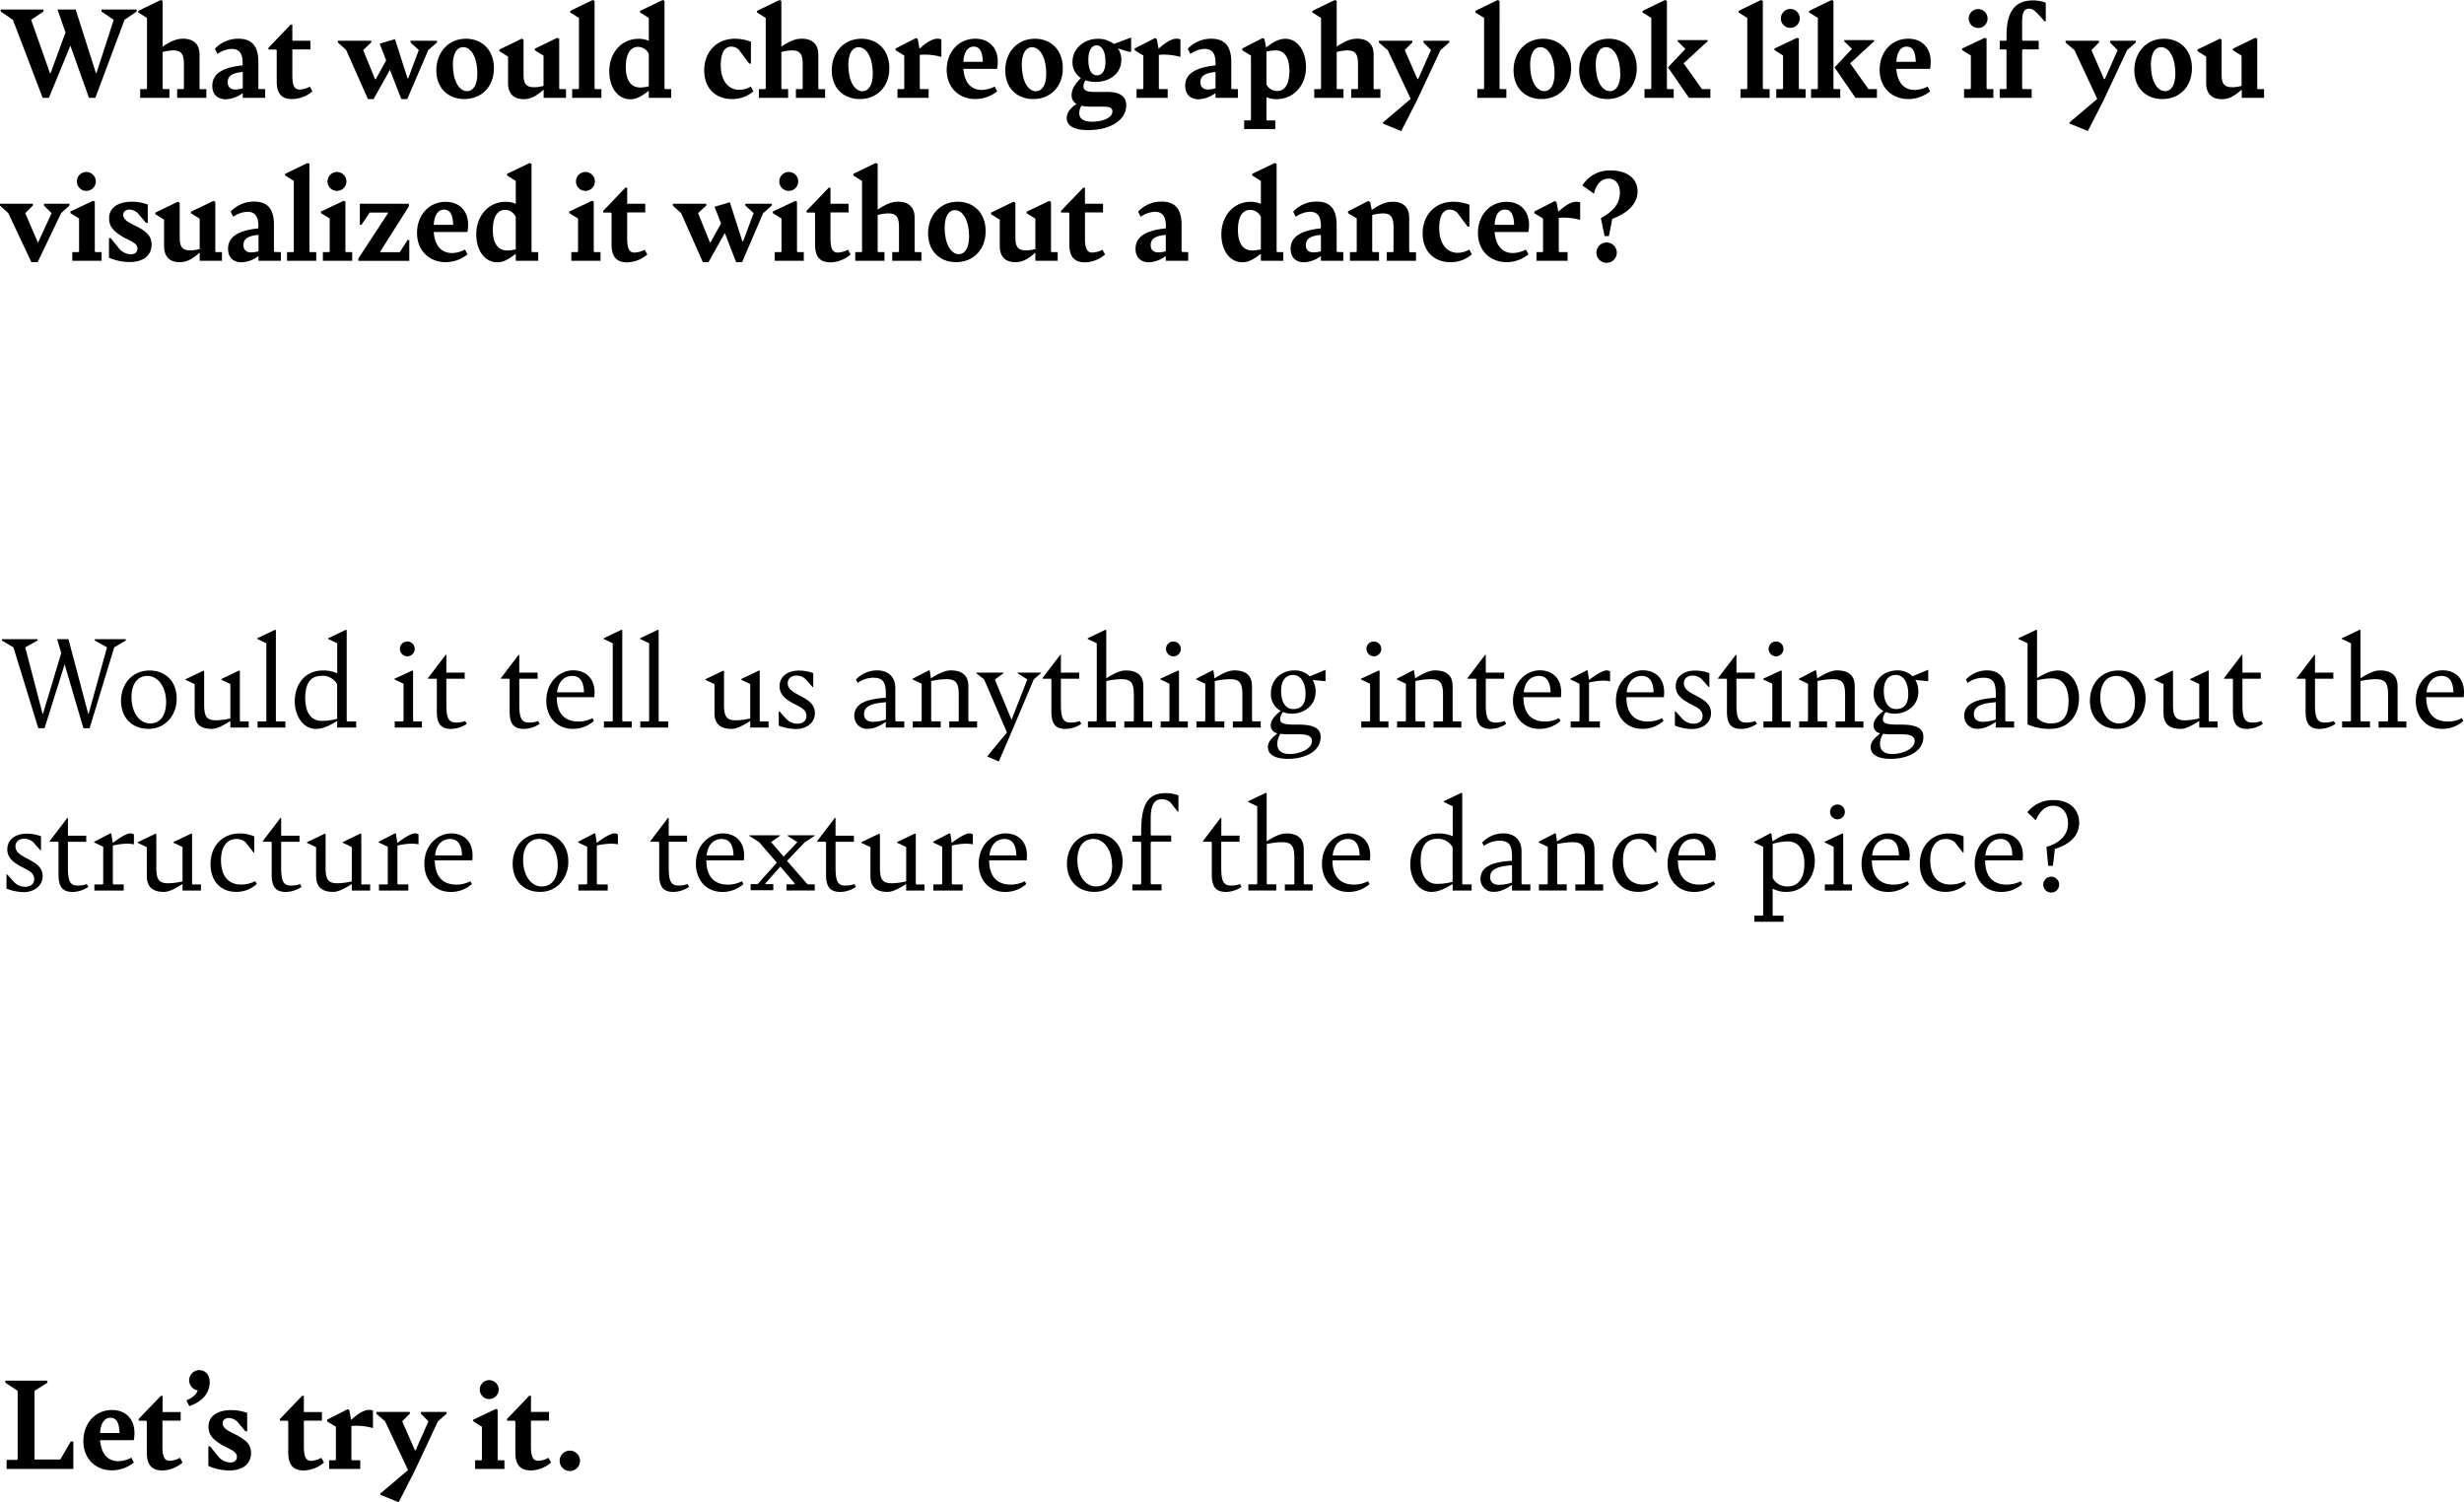 <svg xmlns="http://www.w3.org/2000/svg" viewBox="0 0 870.65 530.84"><title>Asset 80intro-p-123</title><g id="Layer_2" data-name="Layer 2"><g id="Layer_1-2" data-name="Layer 1"><path d="M48.29,3.36v.72L44,7,33.7,34.56H31.44L24.87,16.13,17.28,34.56H15.07L4.56,7,.24,4.08V3.36H15.36v.72L11,7l6.67,18.87h.2l5.28-14.4L20.31,3.36h6.43l7.15,22.47h.19L40.18,7,35.86,4.08V3.36Z"/><path d="M72.91,31.49v3.07H62.59V31.49h2.16l.24-.24V22.71c0-3.84-1.1-4.9-3.84-4.9a14.59,14.59,0,0,0-3.69.58V31.25l.24.24h2.16v3.07H49.54V31.49H51.7l.24-.24V6.34L48.86,4.42V3.84L56.79,0l.67.34V16.47c2.73-1.78,4.7-2.79,7.25-2.79,3.4,0,5.8,1.68,5.8,5.62v12l.24.24Z"/><path d="M93.7,31.49v3.07H85.78V32.88a10.84,10.84,0,0,1-6,2.21c-2.31,0-4.76-1.2-4.76-4.75s2.4-6.39,10.71-7.25v-.86c0-3.27-1.11-4.95-3.89-4.95a9.41,9.41,0,0,0-5,1.78l-.91-1.83a11.26,11.26,0,0,1,8.3-3.55c5,0,7.06,2.88,7.06,8.21v9.36l.24.24Zm-7.92-.29V25.44C82,25.78,80.5,26.83,80.45,29c0,1.82,1.1,2.63,2.73,2.63A10.45,10.45,0,0,0,85.78,31.2Z"/><path d="M97.78,28.75v-11l-.24-.24H94.85v-.62l7.82-8.16h.63V14.4h6.38v3.07H103.3v9c0,3.84.72,5.18,2.64,5.18a8.35,8.35,0,0,0,3.55-1.05l.91,1.68A11.33,11.33,0,0,1,103.2,35C99.74,35,97.78,33.36,97.78,28.75Z"/><path d="M154.42,14.4V15l-3.08,2.68L143.9,35h-2.11l-4-10.32L132,35h-2l-7.68-17.33-2.93-2.64V14.4h11.81V15l-2.88,2.68L132.53,28h.24l3.69-6.68-2.3-5.9,5.42-1.59L144,27.7h.24l3.74-10L145.06,15V14.4Z"/><path d="M154.17,24.87c0-6.34,4.23-11.19,10.47-11.19,5.62,0,9.89,3.89,9.89,10.42S170.16,35,164.06,35C158.21,35,154.17,31,154.17,24.87Zm14.5,1.1c0-5.47-2.11-9.31-5-9.31-2.26,0-3.65,2.3-3.65,6.24,0,5.47,2.11,9.31,5,9.31C167.28,32.21,168.67,29.91,168.67,26Z"/><path d="M200,31.49v3.07H192.1V31.68c-2.36,2-4.28,3.36-7.06,3.36-3.6,0-5.52-2-5.52-5.66V20l-3.07-1.92v-.58l7.92-3.84L185,14V26.35c0,3.41,1.1,4.47,3.74,4.47a12,12,0,0,0,3.32-.48V19.68L189,17.76v-.57l7.92-3.84.68.33V31.25l.19.24Z"/><path d="M202.17,31.49h2.16l.24-.24V6.34L201.5,4.42V3.84L209.42,0l.67.34V31.25l.24.24h2.17v3.07H202.17Z"/><path d="M237.17,31.49v3.07h-7.92V32.07c-2.31,1.72-4.08,3-6.53,3-4.61,0-7.44-4.41-7.44-9.84,0-6.57,4.32-11.52,10.37-11.52a8.64,8.64,0,0,1,3.6.72V6.34l-3.08-1.92V3.84l8-3.84.63.34V31.25l.24.24Zm-7.92-1V19.06a4.19,4.19,0,0,0-3.75-2.5c-2.83,0-4.37,2.59-4.37,7.11,0,4.8,1.88,7.25,5.09,7.25A12.37,12.37,0,0,0,229.25,30.48Z"/><path d="M248.83,24.87c0-6.29,4.17-11.19,10.89-11.19a16.41,16.41,0,0,1,5.62,1.06v7.73h-.62l-3.65-4.9a3.91,3.91,0,0,0-2.64-1.1c-2.45,0-3.75,2.3-3.75,6.57,0,6,3.12,8.69,6.44,8.69a7.81,7.81,0,0,0,4.17-1.15l.92,1.68A11.13,11.13,0,0,1,258.67,35C252.67,35,248.83,31,248.83,24.87Z"/><path d="M291.55,31.49v3.07H281.23V31.49h2.16l.24-.24V22.71c0-3.84-1.1-4.9-3.84-4.9a14.59,14.59,0,0,0-3.7.58V31.25l.24.24h2.16v3.07H268.17V31.49h2.16l.24-.24V6.34L267.5,4.42V3.84L275.42,0l.67.34V16.47c2.74-1.78,4.71-2.79,7.25-2.79,3.41,0,5.81,1.68,5.81,5.62v12l.24.24Z"/><path d="M293.9,24.87c0-6.34,4.22-11.19,10.47-11.19,5.61,0,9.88,3.89,9.88,10.42S309.89,35,303.79,35C297.93,35,293.9,31,293.9,24.87ZM308.4,26c0-5.47-2.11-9.31-5-9.31-2.26,0-3.65,2.3-3.65,6.24,0,5.47,2.11,9.31,5,9.31C307,32.21,308.4,29.91,308.4,26Z"/><path d="M325,19.39V31.25l.24.24h2.88v3.07h-11V31.49h2.16l.24-.24V19.63l-3.07-1.87v-.62l7.2-3.7.63.34.62,3.45c2.35-2.16,4.51-3.55,6.34-3.55a3.45,3.45,0,0,1,1.39.24v6.19a22.14,22.14,0,0,0-6-.81C326.06,19.3,325.53,19.35,325,19.39Z"/><path d="M351.45,30.58l.92,1.68A12.36,12.36,0,0,1,344.64,35c-5.72,0-10.13-4-10.13-10.32s4.22-11,10.13-11c4.89,0,7.92,3.31,7.92,8.07a13.19,13.19,0,0,1-.24,2.59H340.41c.34,4.61,2.55,7.44,6.48,7.44A10.21,10.21,0,0,0,351.45,30.58Zm-11-8.74h6.82c-.1-4-1.3-5.37-3.27-5.37S340.6,18.34,340.41,21.84Z"/><path d="M355.2,24.87c0-6.34,4.22-11.19,10.46-11.19,5.62,0,9.89,3.89,9.89,10.42S371.18,35,365.08,35C359.23,35,355.2,31,355.2,24.87ZM369.69,26c0-5.47-2.11-9.31-5-9.31-2.26,0-3.65,2.3-3.65,6.24,0,5.47,2.12,9.31,5,9.31C368.3,32.21,369.69,29.91,369.69,26Z"/><path d="M399.69,13.39v4.85l-.67.1-4-1.25a7.16,7.16,0,0,1,1.2,4.08c0,4.9-4.27,7.78-9.07,7.78a10.55,10.55,0,0,1-3.56-.58,3.66,3.66,0,0,0-.76,2.11c0,1.2.76,2,3.79,2h4.61c4.36,0,6.72,1.49,6.72,4.75,0,5.33-5.76,8.74-13.49,8.74-4.95,0-7.54-1.54-7.54-4.22,0-1.83,1.2-3.51,3.46-5a3.52,3.52,0,0,1-1.73-3.17c0-2,1.2-4,3.31-6a6.51,6.51,0,0,1-3-5.66c0-4.85,4.17-8.21,9-8.21a9.12,9.12,0,0,1,5.62,1.83l6-2.26Zm-17.57,24a4.66,4.66,0,0,0-.76,2.54c0,2.11,1.58,3.07,4.56,3.07,3.69,0,7.15-1.34,7.15-3.64,0-1.49-1.44-1.68-3.46-1.68h-4.7A11.66,11.66,0,0,1,382.12,37.35Zm8.5-15.65c0-3.51-1.25-5.71-3.17-5.71-1.58,0-2.88,1.58-2.88,5.08s1.06,5.52,3.07,5.52C389.28,26.59,390.62,25.25,390.62,21.7Z"/><path d="M409.48,19.39V31.25l.24.24h2.88v3.07h-11V31.49h2.16l.24-.24V19.63l-3.07-1.87v-.62l7.2-3.7.62.34.63,3.45c2.35-2.16,4.51-3.55,6.33-3.55a3.47,3.47,0,0,1,1.4.24v6.19a22.14,22.14,0,0,0-6-.81C410.54,19.3,410,19.35,409.48,19.39Z"/><path d="M437.42,31.49v3.07H429.5V32.88a10.82,10.82,0,0,1-5.95,2.21c-2.31,0-4.76-1.2-4.76-4.75S421.2,24,429.5,23.09v-.86c0-3.27-1.1-4.95-3.89-4.95a9.41,9.41,0,0,0-5,1.78l-.91-1.83a11.26,11.26,0,0,1,8.3-3.55c5,0,7.06,2.88,7.06,8.21v9.36l.24.24Zm-7.92-.29V25.44c-3.74.34-5.28,1.39-5.33,3.56-.05,1.82,1.11,2.63,2.74,2.63A10.45,10.45,0,0,0,429.5,31.2Z"/><path d="M461.47,23.76c0,6.34-4.32,11.28-10.37,11.28a8.57,8.57,0,0,1-3.6-.72v8l.24.24h2.88V45.6h-11V42.53h2.16l.24-.24V19.63l-3.07-1.87v-.62l7.2-3.7.62.34.62,3c2.31-1.77,4.32-3.07,6.77-3.07C458.35,13.68,461.47,17.81,461.47,23.76Zm-5.86,1.3c0-4.8-1.87-7.25-4.7-7.25a14,14,0,0,0-3.41.43V29.86a4.27,4.27,0,0,0,3.79,2.3C454.17,32.16,455.61,29.43,455.61,25.06Z"/><path d="M487.77,31.49v3.07H477.45V31.49h2.16l.24-.24V22.71c0-3.84-1.1-4.9-3.84-4.9a14.52,14.52,0,0,0-3.69.58V31.25l.24.24h2.16v3.07H464.39V31.49h2.16l.24-.24V6.34l-3.07-1.92V3.84L471.64,0l.68.34V16.47c2.73-1.78,4.7-2.79,7.24-2.79,3.41,0,5.81,1.68,5.81,5.62v12l.24.24Z"/><path d="M488.68,43.68v-.43l9.8-8.3-8.12-17.24-3.12-2.64V14.4h11.81V15l-2.69,2.68,4.47,10.23h.29l4.51-10.23L503,15.07V14.4h9.07V15L509,17.71l-8.4,17.91-5.47,10.7Z"/><path d="M522,31.49h2.16l.24-.24V6.34l-3.08-1.92V3.84L529.19,0l.68.34V31.25l.24.24h2.16v3.07H522Z"/><path d="M534.81,24.87c0-6.34,4.22-11.19,10.46-11.19,5.62,0,9.89,3.89,9.89,10.42S550.79,35,544.7,35C538.84,35,534.81,31,534.81,24.87Zm14.5,1.1c0-5.47-2.12-9.31-5-9.31-2.25,0-3.64,2.3-3.64,6.24,0,5.47,2.11,9.31,5,9.31C547.91,32.21,549.31,29.91,549.31,26Z"/><path d="M558,24.87c0-6.34,4.22-11.19,10.47-11.19,5.61,0,9.88,3.89,9.88,10.42S574,35,567.93,35C562.07,35,558,31,558,24.87Zm14.5,1.1c0-5.47-2.11-9.31-5-9.31-2.26,0-3.65,2.3-3.65,6.24,0,5.47,2.11,9.31,5,9.31C571.15,32.21,572.54,29.91,572.54,26Z"/><path d="M589.24,31.49h2.16v3.07H581.08V31.49h2.16l.24-.24V6.34l-3.07-1.92V3.84L588.33,0l.67.34V31.25Zm15.12,0v3.07h-7.58l-7.4-10.75,6.15-6.53-2.74-2.69v-.43H603.4v.39l-8.49,7.82,6.48,9.12Z"/><path d="M615,31.49h2.16l.24-.24V6.34l-3.08-1.92V3.84L622.22,0l.67.34V31.25l.24.24h2.16v3.07H615Z"/><path d="M627.64,31.49h2.16l.24-.24V19.63L627,17.71v-.57l8-3.79.62.28V31.25l.24.24H638v3.07H627.64Zm1.63-25a3.34,3.34,0,1,1,3.36,3.36A3.33,3.33,0,0,1,629.27,6.53Z"/><path d="M648.09,31.49h2.16v3.07H639.93V31.49h2.16l.24-.24V6.34l-3.08-1.92V3.84L647.17,0l.68.34V31.25Zm15.12,0v3.07h-7.59l-7.39-10.75,6.15-6.53-2.74-2.69v-.43h10.61v.39l-8.5,7.82,6.48,9.12Z"/><path d="M681.11,30.58l.91,1.68A12.34,12.34,0,0,1,674.29,35c-5.71,0-10.12-4-10.12-10.32s4.22-11,10.12-11c4.9,0,7.92,3.31,7.92,8.07a13.12,13.12,0,0,1-.23,2.59H670.07c.34,4.61,2.54,7.44,6.48,7.44A10.21,10.21,0,0,0,681.11,30.58Zm-11-8.74h6.82c-.1-4-1.3-5.37-3.27-5.37S670.26,18.34,670.07,21.84Z"/><path d="M694,31.49h2.16l.24-.24V19.63l-3.07-1.92v-.57l8-3.79.62.28V31.25l.24.24h2.16v3.07H694Zm1.63-25A3.34,3.34,0,1,1,699,9.89,3.33,3.33,0,0,1,695.65,6.53Z"/><path d="M706.6,31.49h2.16l.24-.24V17.76l-.24-.29H706.6V14.4h2.16l.24-.24V12.63C709,3.79,712.21.14,718.41.14a12.85,12.85,0,0,1,4.46.82V7.54h-.38l-2.6-2.83c-1-1-1.68-1.64-2.92-1.64-1.64,0-2.45,1.2-2.45,4.56v6.53l.24.24h5.61v3.07h-5.61l-.24.29V31.25l.24.24h3.12v3.07H706.6Z"/><path d="M731.27,43.68v-.43l9.79-8.3L733,17.71l-3.12-2.64V14.4h11.81V15L739,17.71l4.46,10.23h.29l4.51-10.23-2.64-2.64V14.4h9.08V15l-3.08,2.68-8.4,17.91-5.47,10.7Z"/><path d="M754.16,24.87c0-6.34,4.23-11.19,10.47-11.19,5.61,0,9.89,3.89,9.89,10.42S770.15,35,764.05,35C758.2,35,754.16,31,754.16,24.87Zm14.5,1.1c0-5.47-2.11-9.31-5-9.31-2.26,0-3.65,2.3-3.65,6.24,0,5.47,2.11,9.31,5,9.31C767.27,32.21,768.66,29.91,768.66,26Z"/><path d="M800,31.49v3.07h-7.88V31.68c-2.35,2-4.27,3.36-7.05,3.36-3.6,0-5.52-2-5.52-5.66V20l-3.07-1.92v-.58l7.92-3.84L785,14V26.35c0,3.41,1.1,4.47,3.74,4.47a11.86,11.86,0,0,0,3.31-.48V19.68L789,17.76v-.57l7.92-3.84.67.33V31.25l.2.24Z"/><path d="M2.93,75.31,0,72.67V72H11.62v.62L8.93,75.31l4.42,10.32h.14l4.75-10.32-2.69-2.64V72h9v.62L21.6,75.31,13.3,92.64H11.09Z"/><path d="M25.54,89.09H27.7l.24-.24V77.23l-3.07-1.92v-.57l8-3.79.63.28V88.85l.24.24h2.16v3.07H25.54Zm1.63-25a3.34,3.34,0,1,1,3.36,3.36A3.32,3.32,0,0,1,27.17,64.13Z"/><path d="M38.5,91.06V84.15h.62l2.64,3.26a5.8,5.8,0,0,0,4.32,2.45c1.78,0,2.5-.91,2.5-2,0-2-2.5-2.64-4.9-4C40,81.7,38.54,80,38.54,77.09c0-3.65,3.17-5.81,8-5.81a15.73,15.73,0,0,1,5.67,1v6.48h-.63l-2.78-3.31a4.41,4.41,0,0,0-3-1.39c-1.49,0-2.26.86-2.26,1.87,0,1.77,2,2.73,4.61,4,3.69,1.87,5.42,3.6,5.42,6.43,0,3.89-2.88,6.24-7.82,6.24A18.94,18.94,0,0,1,38.5,91.06Z"/><path d="M78.43,89.09v3.07H70.56V89.28c-2.35,2-4.27,3.36-7.06,3.36-3.6,0-5.52-2-5.52-5.66V77.62L54.91,75.7v-.58l7.92-3.84.67.34V84c0,3.41,1.11,4.47,3.75,4.47a11.91,11.91,0,0,0,3.31-.48V77.28l-3.07-1.92v-.57L75.41,71l.67.33V88.85l.19.24Z"/><path d="M99.26,89.09v3.07H91.34V90.48a10.79,10.79,0,0,1-6,2.21c-2.3,0-4.75-1.2-4.75-4.75s2.4-6.39,10.7-7.25v-.86c0-3.27-1.1-5-3.88-5a9.38,9.38,0,0,0-5,1.78l-.92-1.83a11.28,11.28,0,0,1,8.31-3.55c5,0,7,2.88,7,8.21v9.36l.24.24Zm-7.92-.29V83c-3.74.34-5.28,1.39-5.32,3.55,0,1.83,1.1,2.64,2.73,2.64A10.38,10.38,0,0,0,91.34,88.8Z"/><path d="M101.42,89.09h2.16l.24-.24V63.94L100.75,62v-.58l7.92-3.84.67.34V88.85l.24.24h2.16v3.07H101.42Z"/><path d="M114.09,89.09h2.16l.25-.24V77.23l-3.08-1.92v-.57l8-3.79.63.28V88.85l.23.24h2.17v3.07H114.09Zm1.64-25a3.34,3.34,0,1,1,3.36,3.36A3.32,3.32,0,0,1,115.73,64.13Z"/><path d="M126.62,91.35l10.47-16v-.24h-6.44l-2.92,4.32h-.58V72h17.33v.91l-10.13,16v.19h6.91l2.79-4.32h.57v7.39h-18Z"/><path d="M164.3,88.18l.92,1.68a12.36,12.36,0,0,1-7.73,2.78c-5.72,0-10.13-4-10.13-10.32s4.22-11,10.13-11c4.89,0,7.92,3.31,7.92,8.07a13.19,13.19,0,0,1-.24,2.59H153.26c.34,4.61,2.55,7.44,6.48,7.44A10.21,10.21,0,0,0,164.3,88.18Zm-11-8.74h6.82c-.1-4-1.3-5.37-3.27-5.37S153.46,75.94,153.26,79.44Z"/><path d="M190.18,89.09v3.07h-7.93V89.67c-2.3,1.72-4.08,3-6.52,3-4.61,0-7.44-4.41-7.44-9.84,0-6.57,4.32-11.52,10.36-11.52a8.57,8.57,0,0,1,3.6.72V63.94L179.18,62v-.58l8-3.84.63.34V88.85l.24.24Zm-7.93-1V76.66a4.18,4.18,0,0,0-3.74-2.5c-2.83,0-4.37,2.59-4.37,7.11,0,4.8,1.87,7.24,5.09,7.24A12.24,12.24,0,0,0,182.25,88.08Z"/><path d="M201.88,89.09H204l.25-.24V77.23l-3.08-1.92v-.57l8-3.79.63.28V88.85l.23.24h2.17v3.07H201.88Zm1.64-25a3.34,3.34,0,1,1,3.36,3.36A3.32,3.32,0,0,1,203.52,64.13Z"/><path d="M216.09,86.35v-11l-.24-.24h-2.69v-.62L221,66.29h.62V72H228v3.07h-6.39v9c0,3.84.72,5.18,2.64,5.18a8.41,8.41,0,0,0,3.55-1l.92,1.68a11.37,11.37,0,0,1-7.2,2.78C218.06,92.64,216.09,91,216.09,86.35Z"/><path d="M272.73,72v.62l-3.07,2.69-7.44,17.33h-2.11l-4-10.32-5.76,10.32h-2l-7.68-17.33-2.93-2.64V72h11.81v.62l-2.88,2.69,4.17,10.32h.24l3.7-6.67-2.3-5.9,5.42-1.59,4.42,13.83h.24l3.74-10-2.93-2.65V72Z"/><path d="M273.74,89.09h2.16l.24-.24V77.23l-3.07-1.92v-.57L281,71l.62.28V88.85l.24.24h2.16v3.07H273.74Zm1.63-25a3.34,3.34,0,1,1,3.36,3.36A3.32,3.32,0,0,1,275.37,64.13Z"/><path d="M288,86.35v-11l-.24-.24H285v-.62l7.82-8.16h.63V72h6.38v3.07h-6.38v9c0,3.84.72,5.18,2.64,5.18a8.45,8.45,0,0,0,3.55-1l.91,1.68a11.33,11.33,0,0,1-7.2,2.78C289.92,92.64,288,91,288,86.35Z"/><path d="M325.58,89.09v3.07H315.26V89.09h2.16l.24-.24V80.31c0-3.84-1.11-4.9-3.84-4.9a14.59,14.59,0,0,0-3.7.58V88.85l.24.24h2.16v3.07H302.2V89.09h2.16l.24-.24V63.94L301.53,62v-.58l7.92-3.84.67.34V74.07c2.74-1.78,4.71-2.79,7.25-2.79,3.41,0,5.81,1.68,5.81,5.62V88.85l.24.24Z"/><path d="M327.93,82.47c0-6.34,4.22-11.19,10.46-11.19,5.62,0,9.89,3.89,9.89,10.42s-4.36,10.94-10.46,10.94C332,92.64,327.93,88.61,327.93,82.47Zm14.5,1.1c0-5.47-2.12-9.31-5-9.31-2.25,0-3.64,2.3-3.64,6.24,0,5.47,2.11,9.31,5,9.31C341,89.81,342.43,87.51,342.43,83.57Z"/><path d="M373.72,89.09v3.07h-7.87V89.28c-2.35,2-4.27,3.36-7.06,3.36-3.6,0-5.52-2-5.52-5.66V77.62L350.2,75.7v-.58l7.92-3.84.67.34V84c0,3.41,1.11,4.47,3.75,4.47a11.91,11.91,0,0,0,3.31-.48V77.28l-3.07-1.92v-.57L370.7,71l.67.33V88.85l.19.24Z"/><path d="M377.85,86.35v-11l-.24-.24h-2.69v-.62l7.83-8.16h.62V72h6.38v3.07h-6.38v9c0,3.84.72,5.18,2.64,5.18a8.45,8.45,0,0,0,3.55-1l.91,1.68a11.33,11.33,0,0,1-7.2,2.78C379.82,92.64,377.85,91,377.85,86.35Z"/><path d="M419.85,89.09v3.07h-7.92V90.48A10.84,10.84,0,0,1,406,92.69c-2.31,0-4.76-1.2-4.76-4.75s2.4-6.39,10.71-7.25v-.86c0-3.27-1.11-5-3.89-5a9.41,9.41,0,0,0-5,1.78l-.91-1.83a11.26,11.26,0,0,1,8.3-3.55c5,0,7.06,2.88,7.06,8.21v9.36l.24.24Zm-7.92-.29V83c-3.75.34-5.28,1.39-5.33,3.55-.05,1.83,1.1,2.64,2.74,2.64A10.45,10.45,0,0,0,411.93,88.8Z"/><path d="M453.45,89.09v3.07h-7.92V89.67c-2.31,1.72-4.08,3-6.53,3-4.61,0-7.44-4.41-7.44-9.84,0-6.57,4.32-11.52,10.37-11.52a8.64,8.64,0,0,1,3.6.72V63.94L442.46,62v-.58l8-3.84.63.34V88.85l.24.24Zm-7.92-1V76.66a4.19,4.19,0,0,0-3.75-2.5c-2.83,0-4.36,2.59-4.36,7.11,0,4.8,1.87,7.24,5.08,7.24A12.31,12.31,0,0,0,445.53,88.08Z"/><path d="M474.66,89.09v3.07h-7.92V90.48a10.79,10.79,0,0,1-5.95,2.21c-2.3,0-4.75-1.2-4.75-4.75s2.4-6.39,10.7-7.25v-.86c0-3.27-1.1-5-3.89-5a9.41,9.41,0,0,0-5,1.78l-.91-1.83a11.26,11.26,0,0,1,8.31-3.55c5,0,7.05,2.88,7.05,8.21v9.36l.24.24Zm-7.92-.29V83c-3.74.34-5.28,1.39-5.32,3.55-.05,1.83,1.1,2.64,2.73,2.64A10.38,10.38,0,0,0,466.74,88.8Z"/><path d="M500.34,89.14v3H490V89.09h2.16l.24-.24V80.31c0-3.84-1.1-4.9-3.84-4.9a14.59,14.59,0,0,0-3.69.58V88.85l.24.24h2.16v3.07H477V89.09h2.16l.24-.24V77.19l-3.08-1.88v-.62L483.5,71l.62.34.58,2.83c2.83-1.87,4.84-2.88,7.44-2.88,3.4,0,5.8,1.68,5.8,5.62V88.85l.24.29Z"/><path d="M502.69,82.47c0-6.29,4.18-11.19,10.9-11.19a16.5,16.5,0,0,1,5.62,1.06v7.73h-.63l-3.64-4.9a4,4,0,0,0-2.65-1.1c-2.44,0-3.74,2.3-3.74,6.57,0,6,3.12,8.69,6.43,8.69a7.82,7.82,0,0,0,4.18-1.15l.91,1.68a11.11,11.11,0,0,1-7.53,2.78C506.53,92.64,502.69,88.61,502.69,82.47Z"/><path d="M539.17,88.18l.92,1.68a12.36,12.36,0,0,1-7.73,2.78c-5.71,0-10.13-4-10.13-10.32s4.22-11,10.13-11c4.89,0,7.92,3.31,7.92,8.07a13.19,13.19,0,0,1-.24,2.59H528.13c.34,4.61,2.55,7.44,6.48,7.44A10.21,10.21,0,0,0,539.17,88.18Zm-11-8.74H535c-.1-4-1.3-5.37-3.26-5.37C529.57,74.07,528.33,75.94,528.13,79.44Z"/><path d="M550.79,77V88.85l.24.24h2.88v3.07h-11V89.09H545l.24-.24V77.23l-3.07-1.87v-.62l7.2-3.7.62.34.63,3.45c2.35-2.16,4.51-3.55,6.33-3.55a3.5,3.5,0,0,1,1.4.24v6.19a22.21,22.21,0,0,0-6-.81C551.85,76.9,551.32,77,550.79,77Z"/><path d="M578.63,67.63c0,4-2.88,7.4-8.93,9.7l-1.2,6.1H567l-1.34-6.34c4.61-2.59,6.72-5.23,6.72-9.12,0-2.79-1.54-4.85-3.94-4.85s-4.32,1.63-5.23,5.33l-4.08-2.93a11.32,11.32,0,0,1,10.18-5.28C575,60.24,578.63,63.17,578.63,67.63Zm-7.34,21.65a3.6,3.6,0,1,1-3.6-3.6A3.6,3.6,0,0,1,571.29,89.28Z"/><path d="M44.44,225.87v.48l-4.08,2.4-8.69,28.57h-2.2l-6.63-22.57-7.1,22.57H13.53L4.75,228.75l-4.08-2.4v-.48H13.24v.48l-4.32,2.4,6.15,23.58h.09l6.48-21.56-1.44-4.9h4l7,26.46h.09l6.53-23.58-4.32-2.4v-.48Z"/><path d="M42.76,247.62c0-5.71,3.74-10.7,10.13-10.7,5.42,0,9.55,3.69,9.55,9.93,0,5.67-3.79,10.71-10,10.71C46.84,257.56,42.76,253.81,42.76,247.62Zm15.94.43c0-5.28-2.83-9.21-6.58-9.21-3.17,0-5.66,2.35-5.66,7.53s2.69,9.27,6.57,9.27C56.35,255.64,58.7,253.19,58.7,248.05Z"/><path d="M87.88,254.92v2.16H81.4v-2.31c-2.73,1.73-4.8,2.79-6.62,2.79-4.18,0-6-2-6-5.62V241.76l-3.22-1.53V240l6.29-3,.29.15v11.81c0,4.12.81,5.57,4.17,5.57a23.2,23.2,0,0,0,5.09-.68V241.72l-3.21-1.54v-.24l6.28-3,.29.14v17.62l.24.24Z"/><path d="M91,254.92h2.88l.24-.24V227.31l-3.22-1.53v-.24l6.29-3,.29.15v32l.24.24h3.12v2.16H91Z"/><path d="M125.85,254.92v2.16h-6.72v-2.31c-2.35,1.44-4.9,2.79-7.44,2.79-4.75,0-7.54-4.8-7.54-9.75,0-5.47,3.17-10.89,10-10.89a11.61,11.61,0,0,1,5,1V227.31l-3.22-1.53v-.24l6.29-3,.29.15v32l.24.24Zm-6.72-.92V241.81a5.77,5.77,0,0,0-5.47-3c-4.23,0-5.81,3.07-5.81,7.92,0,4.46,1.68,8,5.85,8A21.26,21.26,0,0,0,119.13,254Z"/><path d="M139.48,254.92h2.88l.24-.24V241.62l-3.22-1.54v-.24l6.29-2.92.29.14v17.62l.24.24h2.88v2.16h-9.6Zm1.82-25.59a2.62,2.62,0,1,1,2.64,2.59A2.66,2.66,0,0,1,141.3,229.33Z"/><path d="M154.36,251.46V240.08l-.24-.24h-2.88v-.24l6.24-8.21h.24v6.29h6.48v2.16h-6.48v9c0,4.85.72,6.48,3.5,6.48a9.24,9.24,0,0,0,3.17-.53l.53,1a10.34,10.34,0,0,1-5.52,1.78C156,257.56,154.36,256,154.36,251.46Z"/><path d="M180.08,251.46V240.08l-.24-.24H177v-.24l6.25-8.21h.24v6.29h6.48v2.16h-6.48v9c0,4.85.72,6.48,3.5,6.48a9.24,9.24,0,0,0,3.17-.53l.53,1a10.38,10.38,0,0,1-5.53,1.78C181.72,257.56,180.08,256,180.08,251.46Z"/><path d="M210,246.37H196.74c0,6.29,3.31,8.59,7.63,8.59a10.65,10.65,0,0,0,4.95-1.2l.53,1a11.13,11.13,0,0,1-7.44,2.79c-5.86,0-9.37-4.42-9.37-9.89,0-7.06,5.09-10.8,9.46-10.8,4,0,7.59,2.35,7.59,7.87C210.09,245.27,210,245.8,210,246.37Zm-13.15-1.73h9.5c-.09-4-1.58-5.8-4.17-5.8C199.86,238.84,197.32,240.32,196.84,244.64Z"/><path d="M213.4,254.92h2.88l.24-.24V227.31l-3.22-1.53v-.24l6.29-3,.29.15v32l.24.24h3.12v2.16H213.4Z"/><path d="M226.26,254.92h2.88l.24-.24V227.31l-3.22-1.53v-.24l6.29-3,.29.15v32l.24.24h3.12v2.16h-9.84Z"/><path d="M271.57,254.92v2.16h-6.48v-2.31c-2.73,1.73-4.8,2.79-6.62,2.79-4.18,0-6-2-6-5.62V241.76l-3.22-1.53V240l6.29-3,.29.15v11.81c0,4.12.81,5.57,4.17,5.57a23.2,23.2,0,0,0,5.09-.68V241.72l-3.21-1.54v-.24l6.28-3,.29.14v17.62l.24.24Z"/><path d="M275.17,256.41v-5.05h.24l2.4,2.64a5.48,5.48,0,0,0,3.84,1.73c2,0,3.31-1,3.31-2.73,0-2.4-2.3-3.17-4.8-4.52-2.92-1.58-4.7-3.26-4.7-6,0-3.22,2.59-5.52,6.82-5.52a14,14,0,0,1,5.08.91v4.89h-.24l-2.49-2.78a4.55,4.55,0,0,0-3.17-1.25c-1.92,0-3.12,1.11-3.12,2.69,0,2.26,2.26,3.31,4.51,4.51,2.45,1.35,5.09,2.74,5.09,6.05,0,3.46-3,5.62-6.62,5.62A17.19,17.19,0,0,1,275.17,256.41Z"/><path d="M319.52,254.92v2.16H313v-2c-2.25,1.54-4.22,2.45-6.33,2.45a4.49,4.49,0,0,1-4.8-4.61c0-4.42,4.65-6,11.13-6.34v-1.49c0-3.79-.86-5.61-4.37-5.61a9.67,9.67,0,0,0-5.56,1.82l-.63-1.15a10.19,10.19,0,0,1,7.49-3.26c3.89,0,6.43,2.25,6.43,6.28v11.48l.24.24Zm-6.48-.67v-6.1c-4.08.29-7.73,1-7.73,4.18,0,1.87,1.3,2.73,3.12,2.73A15,15,0,0,0,313,254.25Z"/><path d="M345.25,254.92v2.16h-9.84v-2.16h3.12l.24-.24v-9.12c0-4.13-.86-5.57-4.42-5.57a25.91,25.91,0,0,0-5.32.67v14l.24.24h3.12v2.16h-9.85v-2.16h2.89l.24-.24V241.62l-3.22-1.54v-.24l5.81-3,.29.14.38,2.74c2.83-1.83,5.09-2.83,7-2.83,4.32,0,6.24,2,6.24,5.61v12.15l.24.24Z"/><path d="M367.86,237.68v.15l-2.59,2.25-7.73,18.29-4.61,10.71-4.13-1.78,7-8.49-8.06-18.73L345,237.92v-.24h9.65v.15l-3.12,2.3,5.9,14.21L363,240.08l-3.41-2.16v-.24Z"/><path d="M371.51,251.46V240.08l-.24-.24h-2.88v-.24l6.24-8.21h.24v6.29h6.48v2.16h-6.48v9c0,4.85.72,6.48,3.5,6.48a9.24,9.24,0,0,0,3.17-.53l.53,1a10.37,10.37,0,0,1-5.52,1.78C373.14,257.56,371.51,256,371.51,251.46Z"/><path d="M407.12,254.92v2.16h-9.84v-2.16h3.12l.24-.24v-9.12c0-4.13-.86-5.57-4.41-5.57a25.92,25.92,0,0,0-5.33.67v14l.24.24h3.12v2.16h-9.84v-2.16h2.88l.24-.24V227.31l-3.22-1.53v-.24l6.29-3,.29.15v17c2.78-1.78,5-2.78,6.86-2.78,4.32,0,6.24,2,6.24,5.61v12.15l.24.24Z"/><path d="M410.14,254.92H413l.23-.24V241.62l-3.21-1.54v-.24l6.29-2.92.28.14v17.62l.25.24h2.88v2.16h-9.61ZM412,229.33a2.62,2.62,0,1,1,2.64,2.59A2.66,2.66,0,0,1,412,229.33Z"/><path d="M445.47,254.92v2.16h-9.84v-2.16h3.12l.24-.24v-9.12c0-4.13-.86-5.57-4.41-5.57a25.92,25.92,0,0,0-5.33.67v14l.24.24h3.12v2.16h-9.84v-2.16h2.88l.24-.24V241.62l-3.22-1.54v-.24l5.81-3,.29.14.38,2.74c2.83-1.83,5.09-2.83,7-2.83,4.32,0,6.24,2,6.24,5.61v12.15l.24.24Z"/><path d="M468.37,240.71l-4.56-.43a7.88,7.88,0,0,1,1.06,4.12c0,5.09-4.28,7.78-8.36,7.78a8,8,0,0,1-3.17-.58,4.5,4.5,0,0,0-1,2.45c0,1.35.86,2,5.18,2h1.25c5.62,0,7.87,1.39,7.87,4.32,0,5.52-6.09,7.78-11.52,7.78-4.18,0-7.1-1.3-7.1-4.13,0-2.26,1.82-3.5,3.36-4.9a2.82,2.82,0,0,1-2.36-2.92c0-1.92,1.88-3.7,3.51-5a6.63,6.63,0,0,1-3.46-6.1c0-5.42,4.13-8.2,8.26-8.2A7.43,7.43,0,0,1,462.8,239l5.57-2.3Zm-15.94,18.58a6.89,6.89,0,0,0-1.1,3.55c0,2.54,1.73,3.6,4.42,3.6,3.31,0,7.82-1.68,7.82-4.61,0-1.63-1.39-2.35-4.42-2.35H455.6A21.33,21.33,0,0,1,452.43,259.29Zm8.88-14.07c0-4.27-1.87-6.72-4.36-6.72s-4.28,1.78-4.28,5.57c0,4.13,1.63,6.48,4.32,6.48S461.31,249,461.31,245.22Z"/><path d="M481,254.92h2.88l.24-.24V241.62l-3.22-1.54v-.24l6.29-2.92.29.14v17.62l.24.24h2.88v2.16H481Zm1.82-25.59a2.62,2.62,0,1,1,2.64,2.59A2.66,2.66,0,0,1,482.86,229.33Z"/><path d="M516.37,254.92v2.16h-9.84v-2.16h3.12l.24-.24v-9.12c0-4.13-.87-5.57-4.42-5.57a26.09,26.09,0,0,0-5.33.67v14l.24.24h3.12v2.16h-9.84v-2.16h2.88l.24-.24V241.62l-3.21-1.54v-.24l5.81-3,.28.14.39,2.74c2.83-1.83,5.09-2.83,7-2.83,4.32,0,6.24,2,6.24,5.61v12.15l.24.24Z"/><path d="M521.65,251.46V240.08l-.24-.24h-2.88v-.24l6.24-8.21H525v6.29h6.48v2.16H525v9c0,4.85.72,6.48,3.5,6.48a9.24,9.24,0,0,0,3.17-.53l.53,1a10.37,10.37,0,0,1-5.52,1.78C523.28,257.56,521.65,256,521.65,251.46Z"/><path d="M551.55,246.37H538.3c.05,6.29,3.32,8.59,7.64,8.59a10.61,10.61,0,0,0,4.94-1.2l.53,1a11.13,11.13,0,0,1-7.44,2.79c-5.86,0-9.36-4.42-9.36-9.89,0-7.06,5.09-10.8,9.45-10.8,4,0,7.59,2.35,7.59,7.87C551.65,245.27,551.6,245.8,551.55,246.37Zm-13.15-1.73h9.5c-.09-4-1.58-5.8-4.17-5.8C541.42,238.84,538.88,240.32,538.4,244.64Z"/><path d="M568.93,237.25v3.51a12,12,0,0,0-2.45-.24,22.88,22.88,0,0,0-5,.67v13.49l.24.24h3.6v2.16H555v-2.16h2.88l.24-.24V241.62l-3.22-1.54v-.24l5.81-3,.29.14.48,3.27c2-1.49,4.7-3.36,6.29-3.36A2.27,2.27,0,0,1,568.93,237.25Z"/><path d="M587.93,246.37H574.69c0,6.29,3.31,8.59,7.63,8.59a10.61,10.61,0,0,0,4.94-1.2l.53,1a11.11,11.11,0,0,1-7.44,2.79c-5.86,0-9.36-4.42-9.36-9.89,0-7.06,5.09-10.8,9.46-10.8,4,0,7.58,2.35,7.58,7.87C588,245.27,588,245.8,587.93,246.37Zm-13.15-1.73h9.51c-.1-4-1.59-5.8-4.18-5.8C577.81,238.84,575.26,240.32,574.78,244.64Z"/><path d="M591.82,256.41v-5.05h.24l2.4,2.64a5.48,5.48,0,0,0,3.84,1.73c2,0,3.31-1,3.31-2.73,0-2.4-2.3-3.17-4.8-4.52-2.92-1.58-4.7-3.26-4.7-6,0-3.22,2.59-5.52,6.82-5.52a14,14,0,0,1,5.08.91v4.89h-.24l-2.49-2.78a4.55,4.55,0,0,0-3.17-1.25c-1.92,0-3.12,1.11-3.12,2.69,0,2.26,2.26,3.31,4.51,4.51,2.45,1.35,5.09,2.74,5.09,6.05,0,3.46-3,5.62-6.62,5.62A17.19,17.19,0,0,1,591.82,256.41Z"/><path d="M610.21,251.46V240.08l-.25-.24h-2.88v-.24l6.25-8.21h.24v6.29h6.48v2.16h-6.48v9c0,4.85.72,6.48,3.5,6.48a9.24,9.24,0,0,0,3.17-.53l.53,1a10.37,10.37,0,0,1-5.52,1.78C611.84,257.56,610.21,256,610.21,251.46Z"/><path d="M623.12,254.92H626l.24-.24V241.62L623,240.08v-.24l6.29-2.92.29.14v17.62l.24.24h2.88v2.16h-9.6Zm1.82-25.59a2.62,2.62,0,1,1,2.64,2.59A2.66,2.66,0,0,1,624.94,229.33Z"/><path d="M658.45,254.92v2.16H648.6v-2.16h3.12l.24-.24v-9.12c0-4.13-.86-5.57-4.41-5.57a25.92,25.92,0,0,0-5.33.67v14l.24.24h3.12v2.16h-9.84v-2.16h2.88l.24-.24V241.62l-3.22-1.54v-.24l5.81-3,.29.14.38,2.74c2.84-1.83,5.09-2.83,7-2.83,4.33,0,6.25,2,6.25,5.61v12.15l.24.24Z"/><path d="M681.34,240.71l-4.56-.43a7.88,7.88,0,0,1,1.06,4.12c0,5.09-4.28,7.78-8.36,7.78a8,8,0,0,1-3.16-.58,4.44,4.44,0,0,0-1,2.45c0,1.35.86,2,5.18,2h1.25c5.62,0,7.87,1.39,7.87,4.32,0,5.52-6.09,7.78-11.52,7.78-4.17,0-7.1-1.3-7.1-4.13,0-2.26,1.82-3.5,3.36-4.9a2.81,2.81,0,0,1-2.35-2.92c0-1.92,1.87-3.7,3.5-5a6.63,6.63,0,0,1-3.46-6.1c0-5.42,4.13-8.2,8.26-8.2a7.43,7.43,0,0,1,5.47,2.06l5.57-2.3ZM665.4,259.29a6.89,6.89,0,0,0-1.1,3.55c0,2.54,1.73,3.6,4.42,3.6,3.31,0,7.82-1.68,7.82-4.61,0-1.63-1.39-2.35-4.42-2.35h-3.55A21.42,21.42,0,0,1,665.4,259.29Zm8.88-14.07c0-4.27-1.87-6.72-4.36-6.72s-4.28,1.78-4.28,5.57c0,4.13,1.64,6.48,4.32,6.48S674.28,249,674.28,245.22Z"/><path d="M711.68,254.92v2.16H705.2v-2c-2.26,1.54-4.23,2.45-6.34,2.45a4.49,4.49,0,0,1-4.8-4.61c0-4.42,4.65-6,11.14-6.34v-1.49c0-3.79-.87-5.61-4.37-5.61a9.68,9.68,0,0,0-5.57,1.82l-.63-1.15a10.19,10.19,0,0,1,7.49-3.26c3.89,0,6.44,2.25,6.44,6.28v11.48l.23.24Zm-6.48-.67v-6.1c-4.09.29-7.73,1-7.73,4.18,0,1.87,1.29,2.73,3.12,2.73A15.08,15.08,0,0,0,705.2,254.25Z"/><path d="M734.62,246.66c0,5.57-3.17,10.9-10.37,10.9a19.22,19.22,0,0,1-7.82-1.59V227.31l-3.22-1.53v-.24l6.29-3,.29.15V239.6c2.3-1.39,4.8-2.68,7.29-2.68C731.84,236.92,734.62,241.72,734.62,246.66Zm-3.7,1.06c0-4.47-1.68-8-5.85-8a21.21,21.21,0,0,0-5.28.67v13.3a6.64,6.64,0,0,0,5.09,1.92C729.1,255.64,730.92,252.8,730.92,247.72Z"/><path d="M738.46,247.62c0-5.71,3.74-10.7,10.13-10.7,5.42,0,9.55,3.69,9.55,9.93,0,5.67-3.79,10.71-10,10.71C742.54,257.56,738.46,253.81,738.46,247.62Zm15.94.43c0-5.28-2.84-9.21-6.58-9.21-3.17,0-5.67,2.35-5.67,7.53s2.69,9.27,6.58,9.27C752,255.64,754.4,253.19,754.4,248.05Z"/><path d="M783.58,254.92v2.16H777.1v-2.31c-2.74,1.73-4.8,2.79-6.63,2.79-4.17,0-6-2-6-5.62V241.76l-3.21-1.53V240l6.29-3,.28.15v11.81c0,4.12.82,5.57,4.18,5.57a23.2,23.2,0,0,0,5.09-.68V241.72l-3.22-1.54v-.24l6.29-3,.29.14v17.62l.24.24Z"/><path d="M789,251.46V240.08l-.24-.24h-2.88v-.24l6.24-8.21h.24v6.29h6.48v2.16h-6.48v9c0,4.85.72,6.48,3.51,6.48a9.24,9.24,0,0,0,3.17-.53l.52,1a10.32,10.32,0,0,1-5.52,1.78C790.59,257.56,789,256,789,251.46Z"/><path d="M814.68,251.46V240.08l-.24-.24h-2.88v-.24l6.24-8.21H818v6.29h6.48v2.16H818v9c0,4.85.72,6.48,3.5,6.48a9.2,9.2,0,0,0,3.17-.53l.53,1a10.34,10.34,0,0,1-5.52,1.78C816.31,257.56,814.68,256,814.68,251.46Z"/><path d="M850.3,254.92v2.16h-9.84v-2.16h3.12l.24-.24v-9.12c0-4.13-.87-5.57-4.42-5.57a26,26,0,0,0-5.33.67v14l.24.24h3.12v2.16h-9.84v-2.16h2.88l.24-.24V227.31l-3.21-1.53v-.24l6.28-3,.29.15v17c2.79-1.78,5-2.78,6.87-2.78,4.32,0,6.24,2,6.24,5.61v12.15l.24.24Z"/><path d="M870.55,246.37H857.3c.05,6.29,3.32,8.59,7.64,8.59a10.61,10.61,0,0,0,4.94-1.2l.53,1a11.11,11.11,0,0,1-7.44,2.79c-5.86,0-9.36-4.42-9.36-9.89,0-7.06,5.09-10.8,9.46-10.8,4,0,7.58,2.35,7.58,7.87C870.65,245.27,870.6,245.8,870.55,246.37Zm-13.15-1.73h9.51c-.1-4-1.59-5.8-4.18-5.8C860.42,238.84,857.88,240.32,857.4,244.64Z"/><path d="M2.3,314v-5h.24l2.4,2.64a5.46,5.46,0,0,0,3.84,1.73c2,0,3.31-1,3.31-2.73,0-2.4-2.3-3.17-4.8-4.52-2.93-1.58-4.71-3.26-4.71-6,0-3.22,2.6-5.53,6.82-5.53a14.07,14.07,0,0,1,5.09.92v4.89h-.24l-2.5-2.78a4.52,4.52,0,0,0-3.17-1.25c-1.91,0-3.12,1.11-3.12,2.69,0,2.26,2.26,3.31,4.52,4.51,2.45,1.35,5.09,2.74,5.09,6.05s-3,5.62-6.63,5.62A16.87,16.87,0,0,1,2.3,314Z"/><path d="M20.68,309.06V297.68l-.24-.24H17.56v-.24L23.8,289H24v6.29h6.48v2.16H24v9c0,4.85.72,6.48,3.5,6.48a9.2,9.2,0,0,0,3.17-.53l.53,1a10.34,10.34,0,0,1-5.52,1.78C22.31,315.16,20.68,313.62,20.68,309.06Z"/><path d="M47.32,294.85v3.51a12,12,0,0,0-2.45-.24,23,23,0,0,0-5,.67v13.49l.24.24h3.6v2.16H33.35v-2.16h2.88l.24-.24V299.22l-3.21-1.54v-.24l5.81-3,.28.14.48,3.27c2-1.49,4.71-3.37,6.29-3.37A2.21,2.21,0,0,1,47.32,294.85Z"/><path d="M71,312.52v2.16H64.5v-2.31c-2.73,1.73-4.79,2.79-6.62,2.79-4.18,0-6-2-6-5.62V299.36l-3.22-1.53v-.24l6.29-3,.29.15v11.81c0,4.12.82,5.56,4.18,5.56a23,23,0,0,0,5.08-.67V299.32l-3.21-1.54v-.24l6.29-3,.29.15v17.62l.24.24Z"/><path d="M74.39,305.41c0-7,4.75-10.9,10.18-10.9a12.52,12.52,0,0,1,5.28,1.06v5.67h-.24l-2.83-3.6a4.7,4.7,0,0,0-3.32-1.16c-3.45,0-5.37,3-5.37,7.4,0,6.14,3,8.68,7.1,8.68a10.77,10.77,0,0,0,5-1.2l.53,1a10.62,10.62,0,0,1-7.21,2.79C77.37,315.16,74.39,310.64,74.39,305.41Z"/><path d="M96,309.06V297.68l-.24-.24H92.87v-.24L99.11,289h.24v6.29h6.48v2.16H99.35v9c0,4.85.72,6.48,3.51,6.48a9.18,9.18,0,0,0,3.16-.53l.53,1a10.34,10.34,0,0,1-5.52,1.78C97.62,315.16,96,313.62,96,309.06Z"/><path d="M130.79,312.52v2.16h-6.48v-2.31c-2.73,1.73-4.8,2.79-6.62,2.79-4.18,0-6-2-6-5.62V299.36l-3.22-1.53v-.24l6.29-3,.29.15v11.81c0,4.12.81,5.56,4.17,5.56a23.18,23.18,0,0,0,5.09-.67V299.32l-3.21-1.54v-.24l6.28-3,.29.15v17.62l.24.24Z"/><path d="M147.88,294.85v3.51a12,12,0,0,0-2.45-.24,23,23,0,0,0-5,.67v13.49l.24.24h3.6v2.16H133.91v-2.16h2.88l.24-.24V299.22l-3.21-1.54v-.24l5.8-3,.29.14.48,3.27c2-1.49,4.71-3.37,6.29-3.37A2.24,2.24,0,0,1,147.88,294.85Z"/><path d="M166.89,304H153.64c.05,6.29,3.31,8.59,7.63,8.59a10.77,10.77,0,0,0,4.95-1.2l.52,1a11.09,11.09,0,0,1-7.44,2.79c-5.85,0-9.36-4.42-9.36-9.89,0-7.06,5.09-10.8,9.46-10.8,4,0,7.58,2.35,7.58,7.87C167,302.87,166.94,303.4,166.89,304Zm-13.15-1.73h9.5c-.1-4-1.58-5.8-4.18-5.8C156.76,296.44,154.21,297.92,153.74,302.24Z"/><path d="M181.14,305.22c0-5.71,3.75-10.71,10.13-10.71,5.43,0,9.55,3.7,9.55,9.94,0,5.67-3.79,10.71-10,10.71C185.22,315.16,181.14,311.41,181.14,305.22Zm15.94.43c0-5.28-2.83-9.21-6.58-9.21-3.17,0-5.66,2.35-5.66,7.53s2.69,9.27,6.58,9.27C194.73,313.24,197.08,310.79,197.08,305.65Z"/><path d="M218.34,294.85v3.51a12,12,0,0,0-2.45-.24,23,23,0,0,0-5,.67v13.49l.24.24h3.6v2.16H204.37v-2.16h2.88l.24-.24V299.22l-3.21-1.54v-.24l5.81-3,.28.14.48,3.27c2-1.49,4.71-3.37,6.29-3.37A2.21,2.21,0,0,1,218.34,294.85Z"/><path d="M232.93,309.06V297.68l-.24-.24h-2.88v-.24l6.24-8.21h.24v6.29h6.48v2.16h-6.48v9c0,4.85.72,6.48,3.51,6.48a9.18,9.18,0,0,0,3.16-.53l.53,1a10.34,10.34,0,0,1-5.52,1.78C234.56,315.16,232.93,313.62,232.93,309.06Z"/><path d="M262.84,304H249.59c0,6.29,3.31,8.59,7.63,8.59a10.8,10.8,0,0,0,4.95-1.2l.52,1a11.09,11.09,0,0,1-7.44,2.79c-5.85,0-9.36-4.42-9.36-9.89,0-7.06,5.09-10.8,9.46-10.8,4,0,7.58,2.35,7.58,7.87C262.93,302.87,262.89,303.4,262.84,304Zm-13.16-1.73h9.51c-.1-4-1.59-5.8-4.18-5.8C252.71,296.44,250.16,297.92,249.68,302.24Z"/><path d="M284.29,297.68l-6.19,6.53c3.46,3.94,7,8,7,8l.39.29h2.4v2.16h-10v-2.16h2.64l.34-.29s-2.69-3.07-5.14-6l-5.33,6,.2.2h2.64v2.16h-8v-2.16h2.4l.33-.29,6.53-7.3-6.29-7.25-3.41-2.16v-.24H275.6v.15l-3.12,2.25,4.42,5.14,4.85-5.14-3.41-2.16v-.24h9.55v.15Z"/><path d="M291.88,309.06V297.68l-.24-.24h-2.89v-.24L295,289h.24v6.29h6.48v2.16h-6.48v9c0,4.85.72,6.48,3.5,6.48a9.24,9.24,0,0,0,3.17-.53l.53,1a10.37,10.37,0,0,1-5.52,1.78C293.51,315.16,291.88,313.62,291.88,309.06Z"/><path d="M326.68,312.52v2.16H320.2v-2.31c-2.74,1.73-4.8,2.79-6.63,2.79-4.17,0-6-2-6-5.62V299.36l-3.21-1.53v-.24l6.28-3,.29.15v11.81c0,4.12.82,5.56,4.18,5.56a23.18,23.18,0,0,0,5.09-.67V299.32L317,297.78v-.24l6.29-3,.29.15v17.62l.24.24Z"/><path d="M343.76,294.85v3.51a11.86,11.86,0,0,0-2.44-.24,22.81,22.81,0,0,0-5,.67v13.49l.24.24h3.6v2.16H329.79v-2.16h2.89l.24-.24V299.22l-3.22-1.54v-.24l5.81-3,.29.14.48,3.27c2-1.49,4.7-3.37,6.28-3.37A2.21,2.21,0,0,1,343.76,294.85Z"/><path d="M362.77,304H349.52c.05,6.29,3.31,8.59,7.64,8.59a10.73,10.73,0,0,0,4.94-1.2l.53,1a11.13,11.13,0,0,1-7.44,2.79c-5.86,0-9.36-4.42-9.36-9.89,0-7.06,5.09-10.8,9.45-10.8,4,0,7.59,2.35,7.59,7.87C362.87,302.87,362.82,303.4,362.77,304Zm-13.15-1.73h9.5c-.09-4-1.58-5.8-4.17-5.8C352.64,296.44,350.1,297.92,349.62,302.24Z"/><path d="M377,305.22c0-5.71,3.74-10.71,10.12-10.71,5.43,0,9.56,3.7,9.56,9.94,0,5.67-3.79,10.71-10,10.71C381.11,315.16,377,311.41,377,305.22Zm15.93.43c0-5.28-2.83-9.21-6.57-9.21-3.17,0-5.67,2.35-5.67,7.53s2.69,9.27,6.58,9.27C390.61,313.24,393,310.79,393,305.65Z"/><path d="M400.11,312.52H403l.24-.24V297.73l-.24-.29h-2.88v-2.16H403l.24-.24v-1.29c0-9.75,2.5-13.49,8.69-13.49a12.3,12.3,0,0,1,4.47.81v5.76h-.24l-2.64-3.36a4.78,4.78,0,0,0-3.08-1.05c-2.64,0-3.84,2.21-3.84,6.81V295l.24.24h7v2.16h-7l-.24.29v14.55l.24.24h3.6v2.16H400.11Z"/><path d="M428.19,309.06V297.68l-.24-.24h-2.88v-.24l6.24-8.21h.24v6.29H438v2.16h-6.48v9c0,4.85.72,6.48,3.51,6.48a9.18,9.18,0,0,0,3.16-.53l.53,1a10.34,10.34,0,0,1-5.52,1.78C429.82,315.16,428.19,313.62,428.19,309.06Z"/><path d="M463.81,312.52v2.16H454v-2.16h3.12l.24-.24v-9.12c0-4.13-.87-5.57-4.42-5.57a26.09,26.09,0,0,0-5.33.67v14l.24.24h3.12v2.16H441.1v-2.16H444l.24-.24V284.91L441,283.38v-.24l6.29-3,.28.15v17c2.79-1.78,5-2.79,6.87-2.79,4.32,0,6.24,2,6.24,5.62v12.15l.24.24Z"/><path d="M484.06,304H470.82c0,6.29,3.31,8.59,7.63,8.59a10.73,10.73,0,0,0,4.94-1.2l.53,1a11.11,11.11,0,0,1-7.44,2.79c-5.86,0-9.36-4.42-9.36-9.89,0-7.06,5.09-10.8,9.46-10.8,4,0,7.58,2.35,7.58,7.87C484.16,302.87,484.11,303.4,484.06,304Zm-13.15-1.73h9.51c-.1-4-1.59-5.8-4.18-5.8C473.94,296.44,471.39,297.92,470.91,302.24Z"/><path d="M520,312.52v2.16H513.3v-2.31c-2.36,1.44-4.9,2.79-7.44,2.79-4.76,0-7.54-4.8-7.54-9.75,0-5.47,3.17-10.9,10-10.9a11.62,11.62,0,0,1,5,1V284.91l-3.22-1.53v-.24l6.29-3,.29.15v32l.24.24Zm-6.72-.92V299.41a5.78,5.78,0,0,0-5.48-3c-4.22,0-5.81,3.07-5.81,7.92,0,4.46,1.69,8,5.86,8A21.33,21.33,0,0,0,513.3,311.6Z"/><path d="M540.75,312.52v2.16h-6.48v-2c-2.26,1.54-4.22,2.45-6.34,2.45a4.49,4.49,0,0,1-4.8-4.61c0-4.42,4.66-6.05,11.14-6.34v-1.49c0-3.79-.86-5.61-4.37-5.61a9.68,9.68,0,0,0-5.57,1.82l-.62-1.15a10.2,10.2,0,0,1,7.49-3.27c3.89,0,6.43,2.26,6.43,6.29v11.48l.24.24Zm-6.48-.68v-6.09c-4.08.29-7.73,1-7.73,4.17,0,1.88,1.3,2.74,3.12,2.74A14.74,14.74,0,0,0,534.27,311.84Z"/><path d="M566.48,312.52v2.16h-9.84v-2.16h3.12l.24-.24v-9.12c0-4.13-.87-5.57-4.42-5.57a26.09,26.09,0,0,0-5.33.67v14l.24.24h3.12v2.16h-9.84v-2.16h2.88l.24-.24V299.22l-3.21-1.54v-.24l5.81-3,.28.14.39,2.74c2.83-1.83,5.09-2.84,7-2.84,4.32,0,6.24,2,6.24,5.62v12.15l.24.24Z"/><path d="M569.79,305.41c0-7,4.75-10.9,10.18-10.9a12.52,12.52,0,0,1,5.28,1.06v5.67H585l-2.84-3.6a4.67,4.67,0,0,0-3.31-1.16c-3.45,0-5.37,3-5.37,7.4,0,6.14,3,8.68,7.1,8.68a10.73,10.73,0,0,0,4.94-1.2l.53,1a10.58,10.58,0,0,1-7.2,2.79C572.77,315.16,569.79,310.64,569.79,305.41Z"/><path d="M606.13,304H592.88c0,6.29,3.31,8.59,7.63,8.59a10.8,10.8,0,0,0,5-1.2l.52,1a11.09,11.09,0,0,1-7.44,2.79c-5.85,0-9.36-4.42-9.36-9.89,0-7.06,5.09-10.8,9.46-10.8,4,0,7.58,2.35,7.58,7.87C606.22,302.87,606.18,303.4,606.13,304ZM593,302.24h9.51c-.1-4-1.59-5.8-4.18-5.8C596,296.44,593.45,297.92,593,302.24Z"/><path d="M641.26,304.26c0,5.47-3.65,10.9-10,10.9a10,10,0,0,1-4.9-1.16v9.32l.24.24h3.6v2.16H619.9v-2.16h2.88l.24-.24v-24.1l-3.22-1.54v-.24l5.81-3,.29.14.43,2.74c2.36-1.54,4.61-2.84,7.3-2.84C638.43,294.51,641.26,299.32,641.26,304.26Zm-3.69,1.06c0-4.47-1.68-8-5.86-8a19.49,19.49,0,0,0-5.33.86v12.05a5.68,5.68,0,0,0,5.38,3C635.5,313.24,637.57,310.16,637.57,305.32Z"/><path d="M644.81,312.52h2.88l.24-.24V299.22l-3.21-1.54v-.24l6.28-2.93.29.15v17.62l.24.24h2.88v2.16h-9.6Zm1.83-25.59a2.62,2.62,0,1,1,2.64,2.59A2.66,2.66,0,0,1,646.64,286.93Z"/><path d="M674.67,304H661.42c.05,6.29,3.31,8.59,7.63,8.59a10.77,10.77,0,0,0,5-1.2l.53,1a11.14,11.14,0,0,1-7.45,2.79c-5.85,0-9.36-4.42-9.36-9.89,0-7.06,5.09-10.8,9.46-10.8,4,0,7.59,2.35,7.59,7.87C674.77,302.87,674.72,303.4,674.67,304Zm-13.15-1.73H671c-.1-4-1.58-5.8-4.18-5.8C664.54,296.44,662,297.92,661.52,302.24Z"/><path d="M678.36,305.41c0-7,4.76-10.9,10.18-10.9a12.48,12.48,0,0,1,5.28,1.06v5.67h-.24l-2.83-3.6a4.69,4.69,0,0,0-3.31-1.16c-3.46,0-5.38,3-5.38,7.4,0,6.14,3,8.68,7.1,8.68a10.77,10.77,0,0,0,5-1.2l.53,1a10.61,10.61,0,0,1-7.2,2.79C681.34,315.16,678.36,310.64,678.36,305.41Z"/><path d="M714.7,304H701.45c0,6.29,3.31,8.59,7.63,8.59a10.74,10.74,0,0,0,4.95-1.2l.53,1a11.13,11.13,0,0,1-7.44,2.79c-5.86,0-9.36-4.42-9.36-9.89,0-7.06,5.08-10.8,9.45-10.8,4,0,7.59,2.35,7.59,7.87C714.8,302.87,714.75,303.4,714.7,304Zm-13.15-1.73h9.5c-.09-4-1.58-5.8-4.17-5.8C704.57,296.44,702,297.92,701.55,302.24Z"/><path d="M734.67,290.72c0,4.52-3.17,7.59-8.59,9.27l-.68,5.95h-1.68l-.62-6.67c4.61-1.35,7.63-4.08,7.63-8.31,0-3.45-1.87-6.24-5.23-6.24-2.83,0-4.66,1.87-6.19,5.14L716.38,287a11.35,11.35,0,0,1,9.36-4.28C731.45,282.75,734.67,286.16,734.67,290.72Zm-7.06,21.89a2.81,2.81,0,1,1-2.83-2.83A2.84,2.84,0,0,1,727.61,312.61Z"/><path d="M2.34,515.86H6l.24-.24V491.47l-4.33-2.88v-.72H16.75v.72l-4.56,2.88v24.25h9.12L25,509.38h.91v9.7H2.34Z"/><path d="M46.41,515.09l.91,1.68a12.35,12.35,0,0,1-7.73,2.79c-5.71,0-10.13-4-10.13-10.32s4.23-11,10.13-11c4.9,0,7.92,3.31,7.92,8.06a12.41,12.41,0,0,1-.24,2.59H35.37c.34,4.61,2.54,7.44,6.48,7.44A10.21,10.21,0,0,0,46.41,515.09Zm-11-8.73h6.82c-.1-4-1.3-5.38-3.27-5.38S35.56,502.85,35.37,506.36Z"/><path d="M51.88,513.27v-11l-.24-.24H49v-.63l7.83-8.16h.62v5.72h6.39V502H57.4v9c0,3.84.72,5.19,2.64,5.19a8.33,8.33,0,0,0,3.55-1.06l.91,1.68a11.28,11.28,0,0,1-7.2,2.79C53.85,519.56,51.88,517.88,51.88,513.27Z"/><path d="M74.1,488.31c0,4-2.64,7-7.2,8.54l-1.05-2c2.25-1,3.6-2.11,4-3.55a3.6,3.6,0,0,1,.58-7.15C72.71,484.18,74.1,486,74.1,488.31Z"/><path d="M73.62,518v-6.91h.63l2.64,3.27a5.8,5.8,0,0,0,4.32,2.44c1.78,0,2.5-.91,2.5-2,0-2-2.5-2.64-4.9-4-3.65-2.11-5.14-3.79-5.14-6.72,0-3.64,3.17-5.8,8-5.8a15.72,15.72,0,0,1,5.67,1v6.48h-.63l-2.78-3.31a4.48,4.48,0,0,0-3-1.39c-1.49,0-2.25.86-2.25,1.87,0,1.78,2,2.74,4.61,4,3.69,1.88,5.42,3.6,5.42,6.44,0,3.89-2.88,6.24-7.82,6.24A18.8,18.8,0,0,1,73.62,518Z"/><path d="M101.85,513.27v-11l-.24-.24H98.92v-.63l7.82-8.16h.63v5.72h6.38V502h-6.38v9c0,3.84.72,5.19,2.64,5.19a8.33,8.33,0,0,0,3.55-1.06l.91,1.68a11.28,11.28,0,0,1-7.2,2.79C103.82,519.56,101.85,517.88,101.85,513.27Z"/><path d="M124.17,503.91v11.85l.24.24h2.88v3.08h-11V516h2.16l.24-.24V504.15l-3.08-1.87v-.63l7.21-3.69.62.33.62,3.46c2.36-2.16,4.52-3.55,6.34-3.55a3.26,3.26,0,0,1,1.39.24v6.19a21.75,21.75,0,0,0-6-.82C125.22,503.81,124.7,503.86,124.17,503.91Z"/><path d="M134.39,528.2v-.43l9.79-8.31-8.11-17.23L133,499.59v-.67h11.81v.62l-2.69,2.69,4.47,10.22h.28l4.52-10.22-2.64-2.64v-.67h9.07v.62l-3.07,2.69-8.4,17.9-5.48,10.71Z"/><path d="M167.89,516h2.16l.24-.24V504.15l-3.07-1.92v-.58l8-3.79.62.29v17.61l.24.24h2.16v3.08H167.89Zm1.64-25a3.34,3.34,0,1,1,3.36,3.36A3.32,3.32,0,0,1,169.53,491Z"/><path d="M182.1,513.27v-11l-.24-.24h-2.69v-.63L187,493.2h.62v5.72H194V502h-6.39v9c0,3.84.72,5.19,2.64,5.19a8.29,8.29,0,0,0,3.55-1.06l.92,1.68a11.33,11.33,0,0,1-7.2,2.79C184.07,519.56,182.1,517.88,182.1,513.27Z"/><path d="M197.75,516.2a3.6,3.6,0,1,1,3.6,3.6A3.62,3.62,0,0,1,197.75,516.2Z"/></g></g></svg>